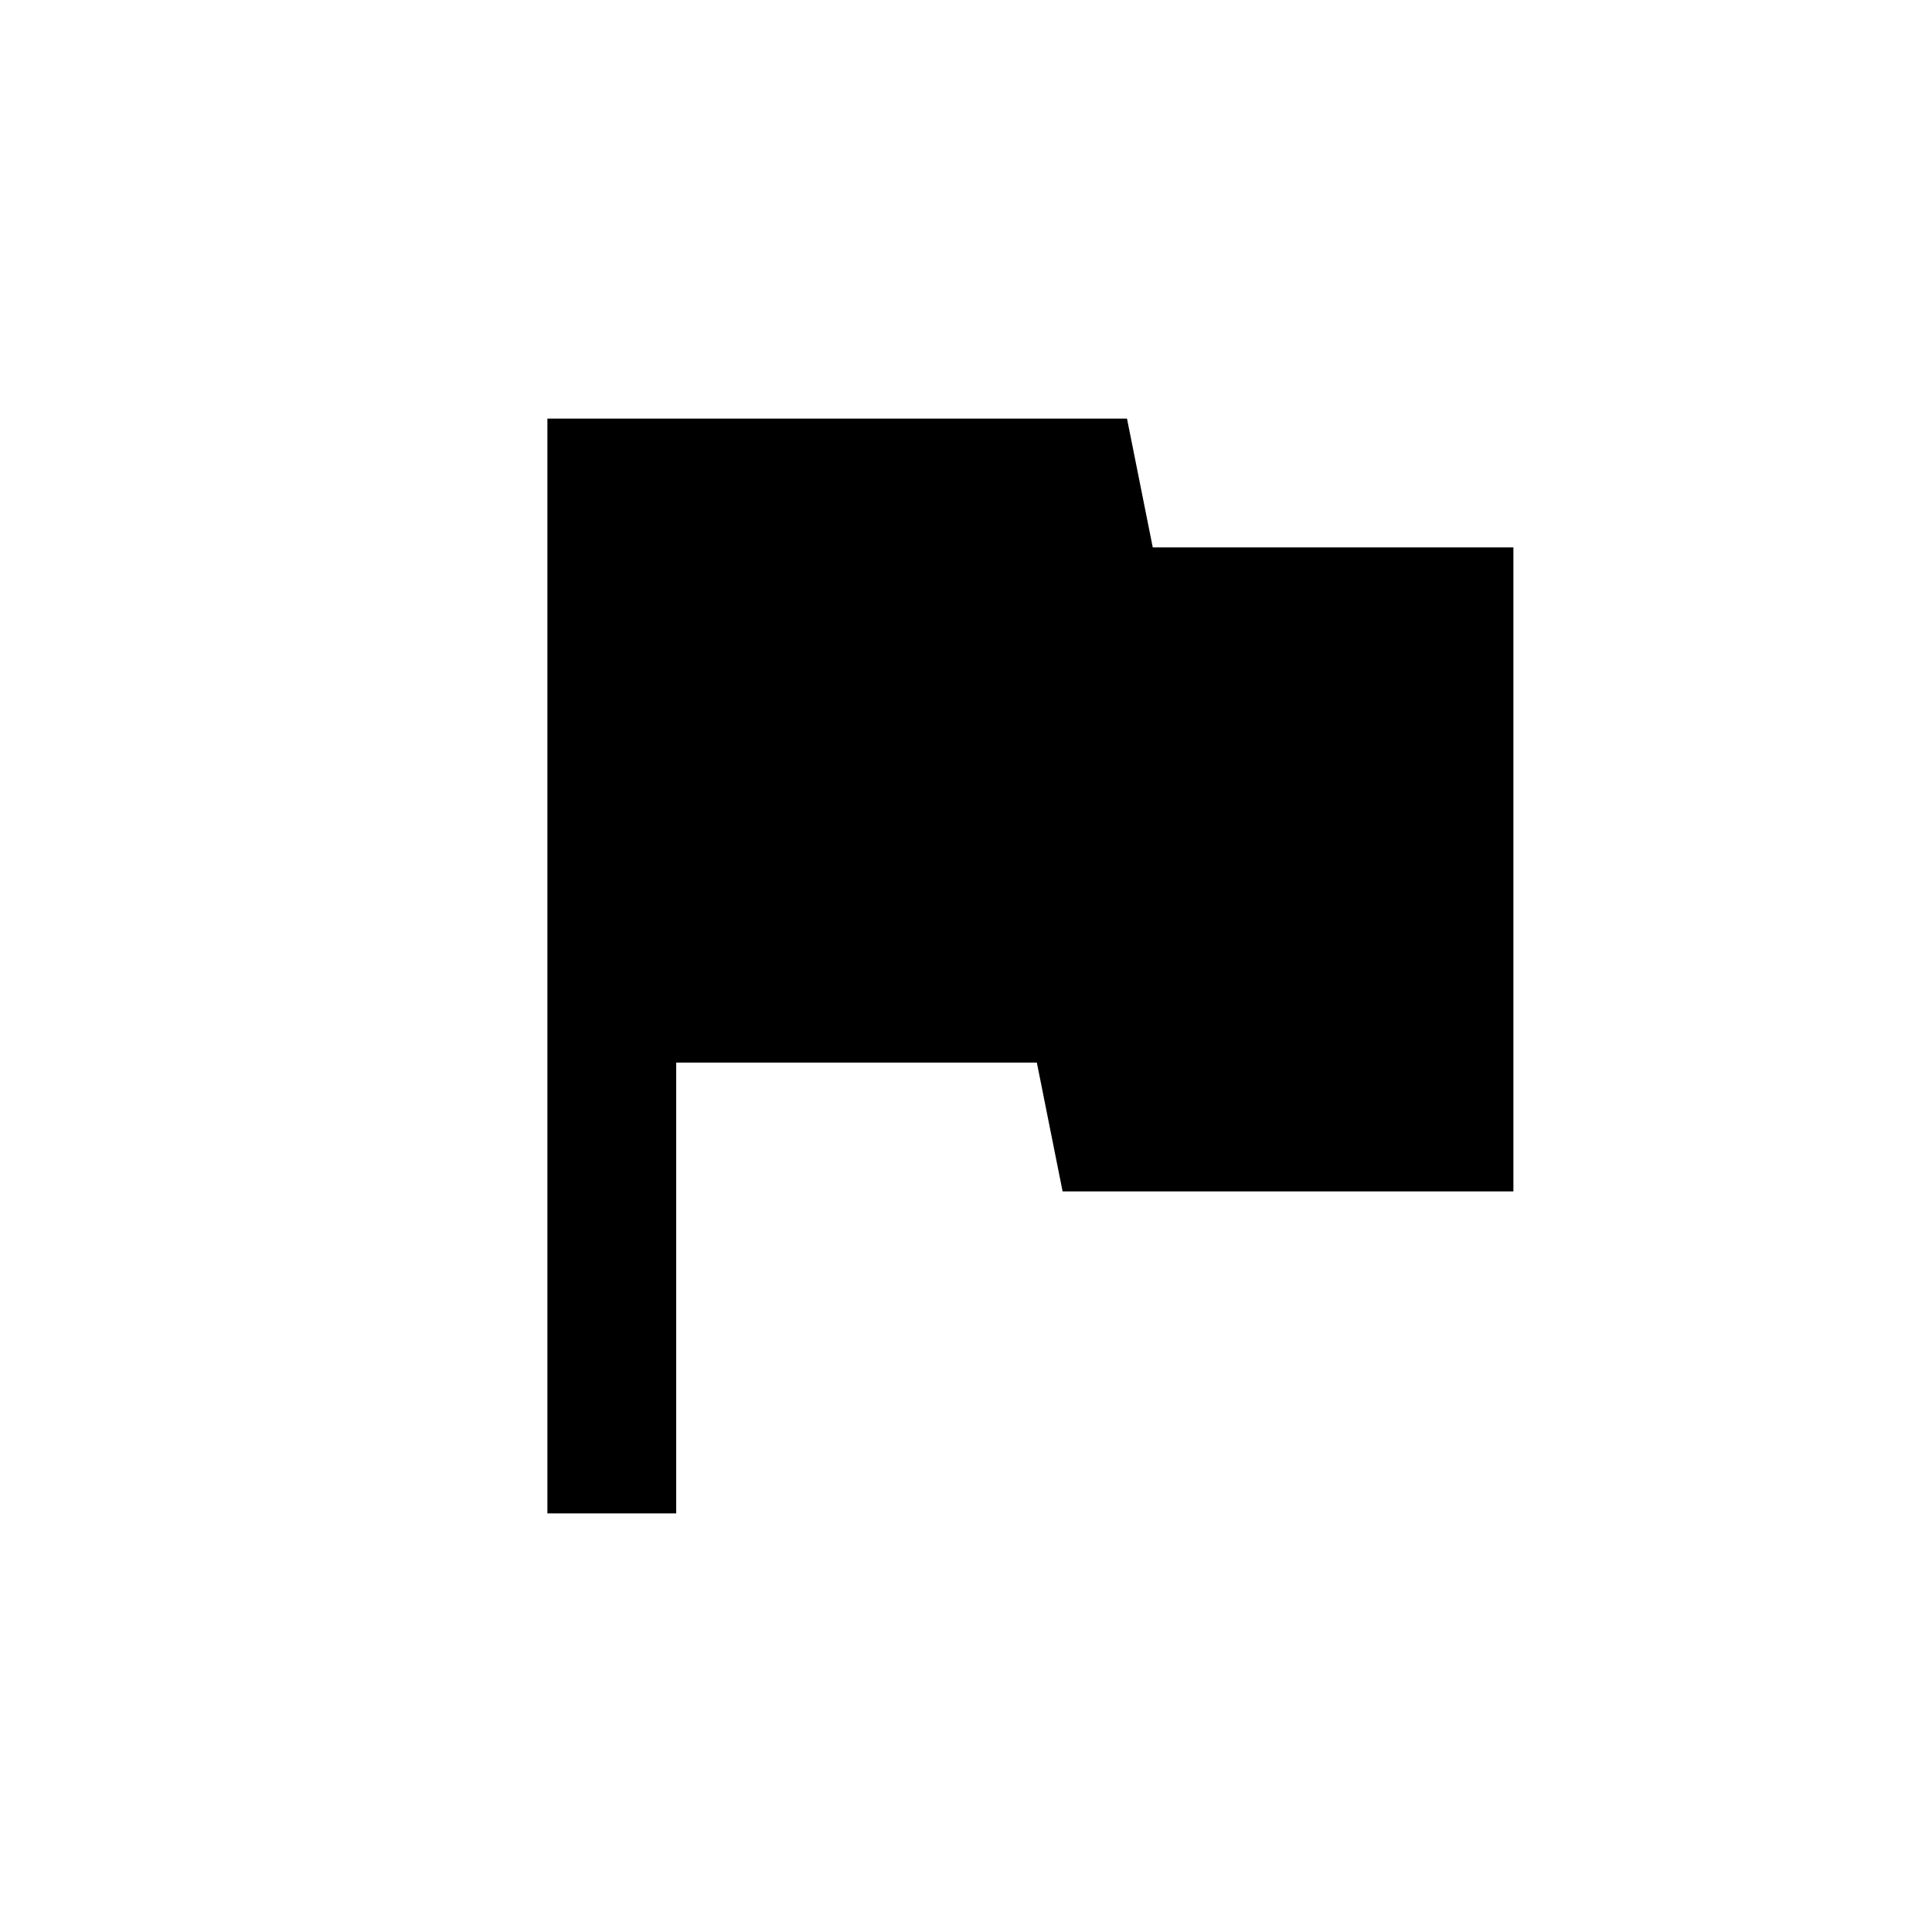 <?xml version="1.0" encoding="UTF-8" standalone="no"?>
<svg width="30px" height="30px" viewBox="0 0 30 30" version="1.1" xmlns="http://www.w3.org/2000/svg" xmlns:xlink="http://www.w3.org/1999/xlink" xmlns:sketch="http://www.bohemiancoding.com/sketch/ns">
    <!-- Generator: Sketch 3.3.2 (12043) - http://www.bohemiancoding.com/sketch -->
    <title>flag</title>
    <desc>Created with Sketch.</desc>
    <defs></defs>
    <g id="Page-1" stroke="none" stroke-width="1" fill="none" fill-rule="evenodd" sketch:type="MSPage">
        <g id="flag" sketch:type="MSLayerGroup" transform="translate(8.5, 6.5)" fill="#000000">
            <path d="M9.4,2 L9,0 L0,0 L0,17 L2,17 L2,10 L7.6,10 L8,12 L15,12 L15,2 L9.4,2 Z" id="Shape" sketch:type="MSShapeGroup"></path>
        </g>
    </g>
</svg>